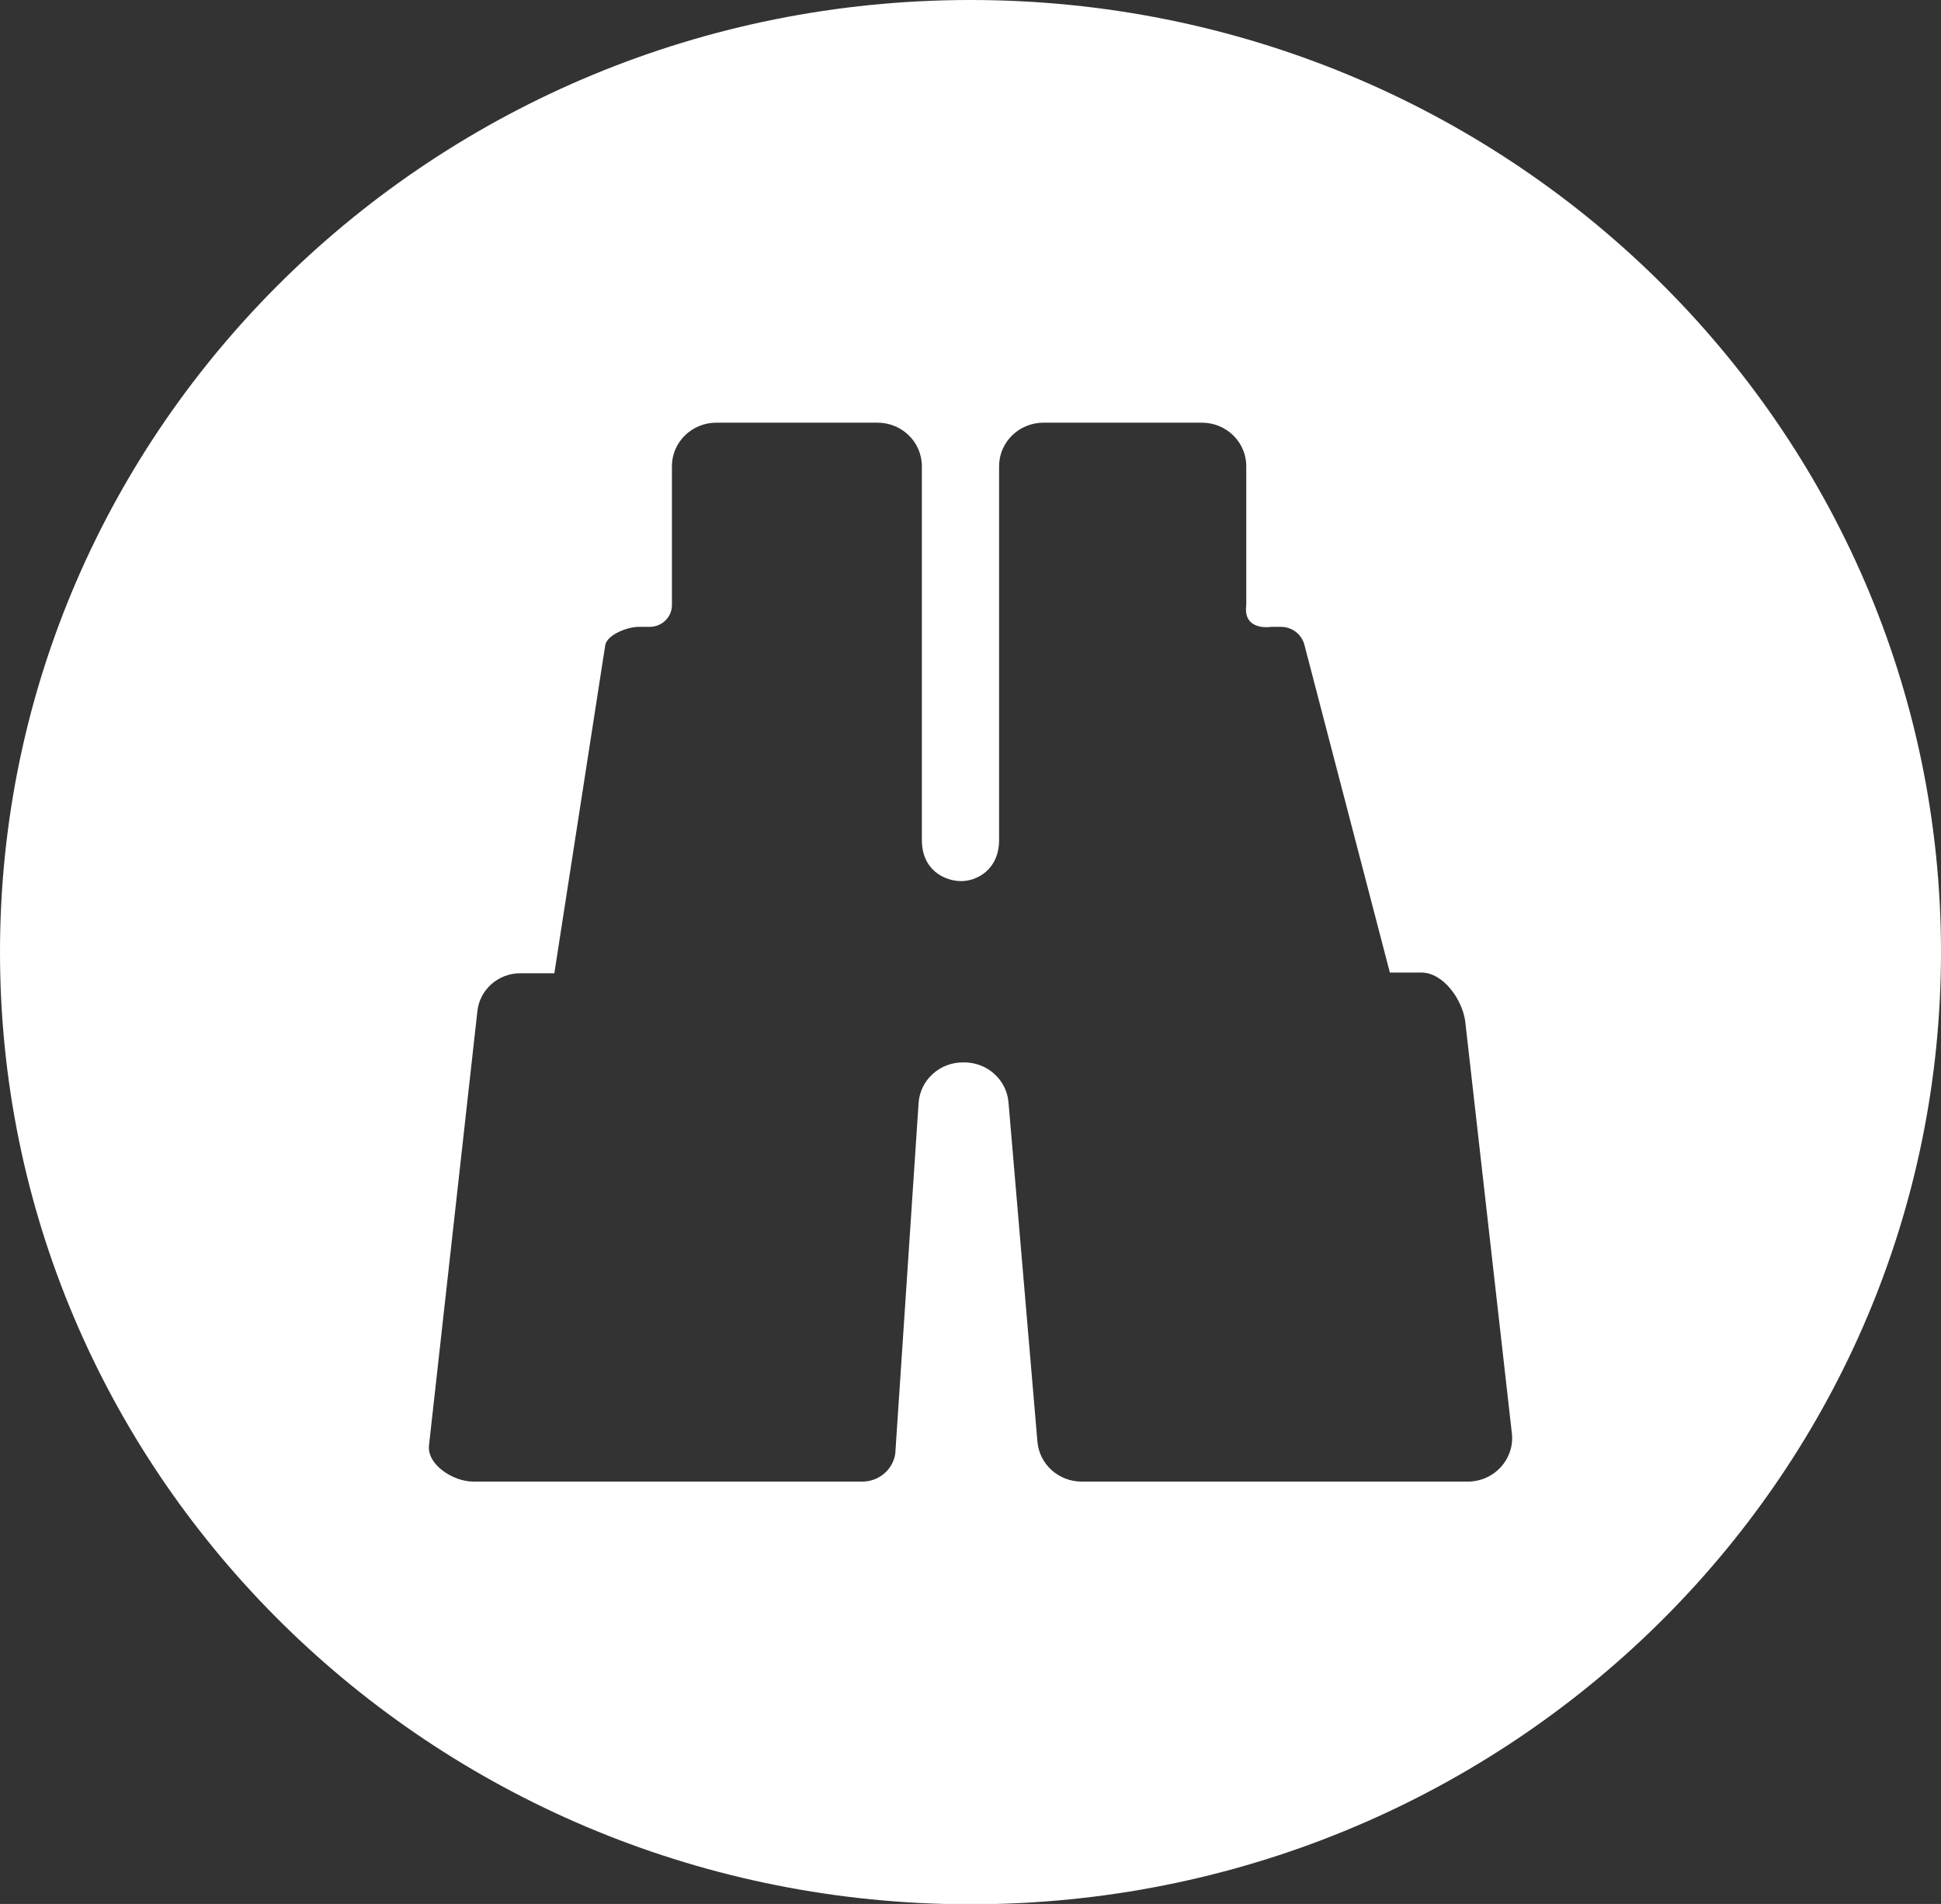 <?xml version="1.0" encoding="UTF-8"?>
<svg width="52px" height="51px" viewBox="0 0 52 51" version="1.1" xmlns="http://www.w3.org/2000/svg" xmlns:xlink="http://www.w3.org/1999/xlink">
    <rect x="0" y="0" width="52" height="51" fill="#333333" stroke="none"/>
    <!-- Generator: Sketch 42 (36781) - http://www.bohemiancoding.com/sketch -->
    <title>Clip 2</title>
    <desc>Created with Sketch.</desc>
    <defs>
        <path d="M25.296,51 C11.262,50.634 -5.68434189e-14,39.36 -5.68434189e-14,25.505 C-5.68434189e-14,11.419 11.641,0 26,0 C40.359,0 52,11.419 52,25.505 C52,39.36 40.738,50.634 26.704,51 L25.296,51 L25.296,51 L25.296,51 Z M39.321,39.687 L28.978,39.687 C28.36,39.687 27.845,39.222 27.793,38.618 L27.017,29.518 C26.961,28.917 26.447,28.458 25.833,28.458 L25.795,28.458 C25.174,28.458 24.657,28.927 24.61,29.535 L23.985,38.935 C23.923,39.366 23.546,39.687 23.102,39.687 L12.677,39.687 C12.146,39.687 11.435,39.235 11.493,38.717 L12.79,27.081 C12.854,26.506 13.349,26.07 13.94,26.07 L14.236,26.07 L14.851,26.07 L16.214,17.286 C16.259,17.001 16.815,16.791 17.109,16.791 L17.406,16.791 C17.735,16.791 18.001,16.53 18.001,16.208 L18.001,12.489 C18.001,11.844 18.534,11.322 19.191,11.322 L23.508,11.322 C24.165,11.322 24.697,11.844 24.697,12.489 L24.697,22.499 C24.697,23.304 25.298,23.595 25.74,23.602 C26.157,23.608 26.766,23.304 26.766,22.499 L26.766,12.489 C26.766,11.844 27.299,11.322 27.956,11.322 L32.199,11.322 C32.856,11.322 33.388,11.844 33.388,12.489 L33.388,16.208 C33.295,16.919 34.057,16.791 34.057,16.791 L34.315,16.791 C34.618,16.791 34.881,16.996 34.949,17.286 L37.235,26.051 L38.075,26.051 C38.669,26.051 39.172,26.773 39.253,27.351 L40.501,38.372 C40.592,39.069 40.038,39.687 39.321,39.687 L39.321,39.687 Z" id="path-1"></path>
    </defs>
    <g id="Page-1" stroke="none" stroke-width="1" fill="none" fill-rule="evenodd">
        <mask id="mask-2" fill="white">
            <use xlink:href="#path-1"></use>
        </mask>
        <use id="Clip-2" fill="#FFFFFF" xlink:href="#path-1"></use>
    </g>
</svg>